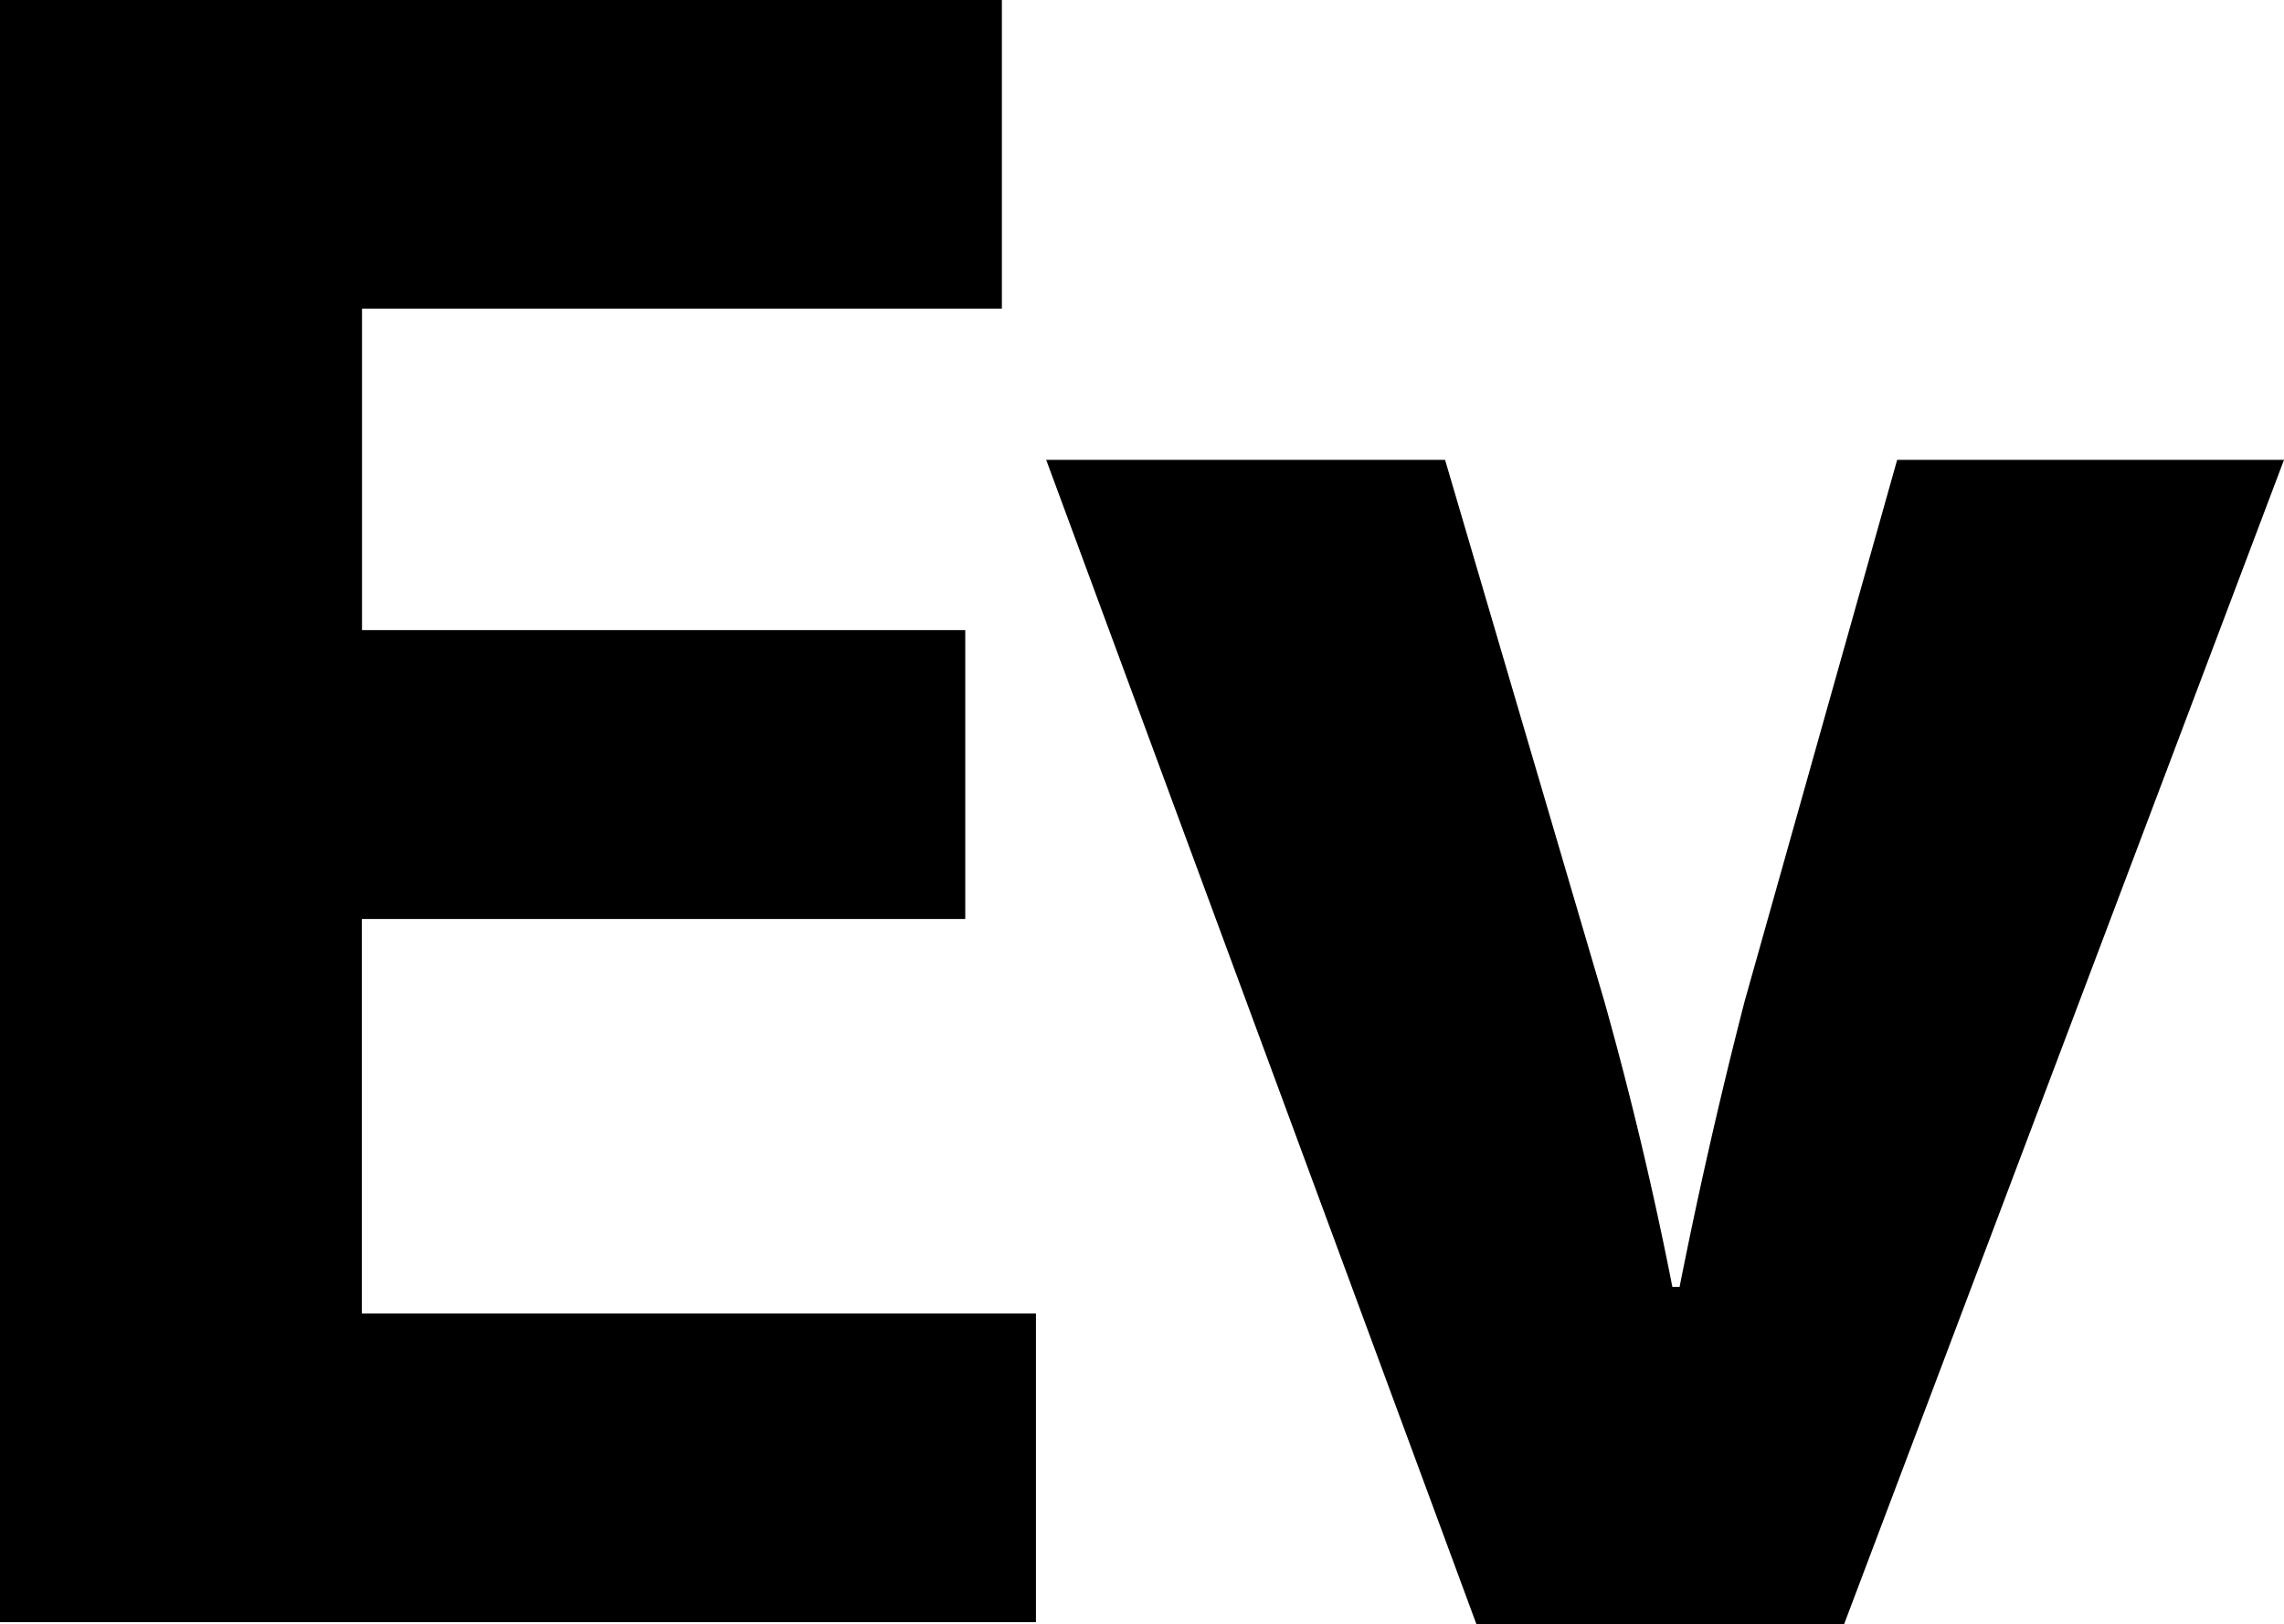 <svg xmlns="http://www.w3.org/2000/svg" viewBox="0 0 35.673 25.377"><path d="M15.077 9.844H5.654V4.821h9.994V0H0v25.341h16.18V20.52H5.652v-6.163h9.424V9.844zm1.263-2.66l6.721 18.193h5.74l6.872-18.193h-6.042l-2.379 8.446a80.64 80.64 0 0 0-1.019 4.474h-.113a57.476 57.476 0 0 0-1.057-4.443L22.57 7.184h-6.23z"/></svg>